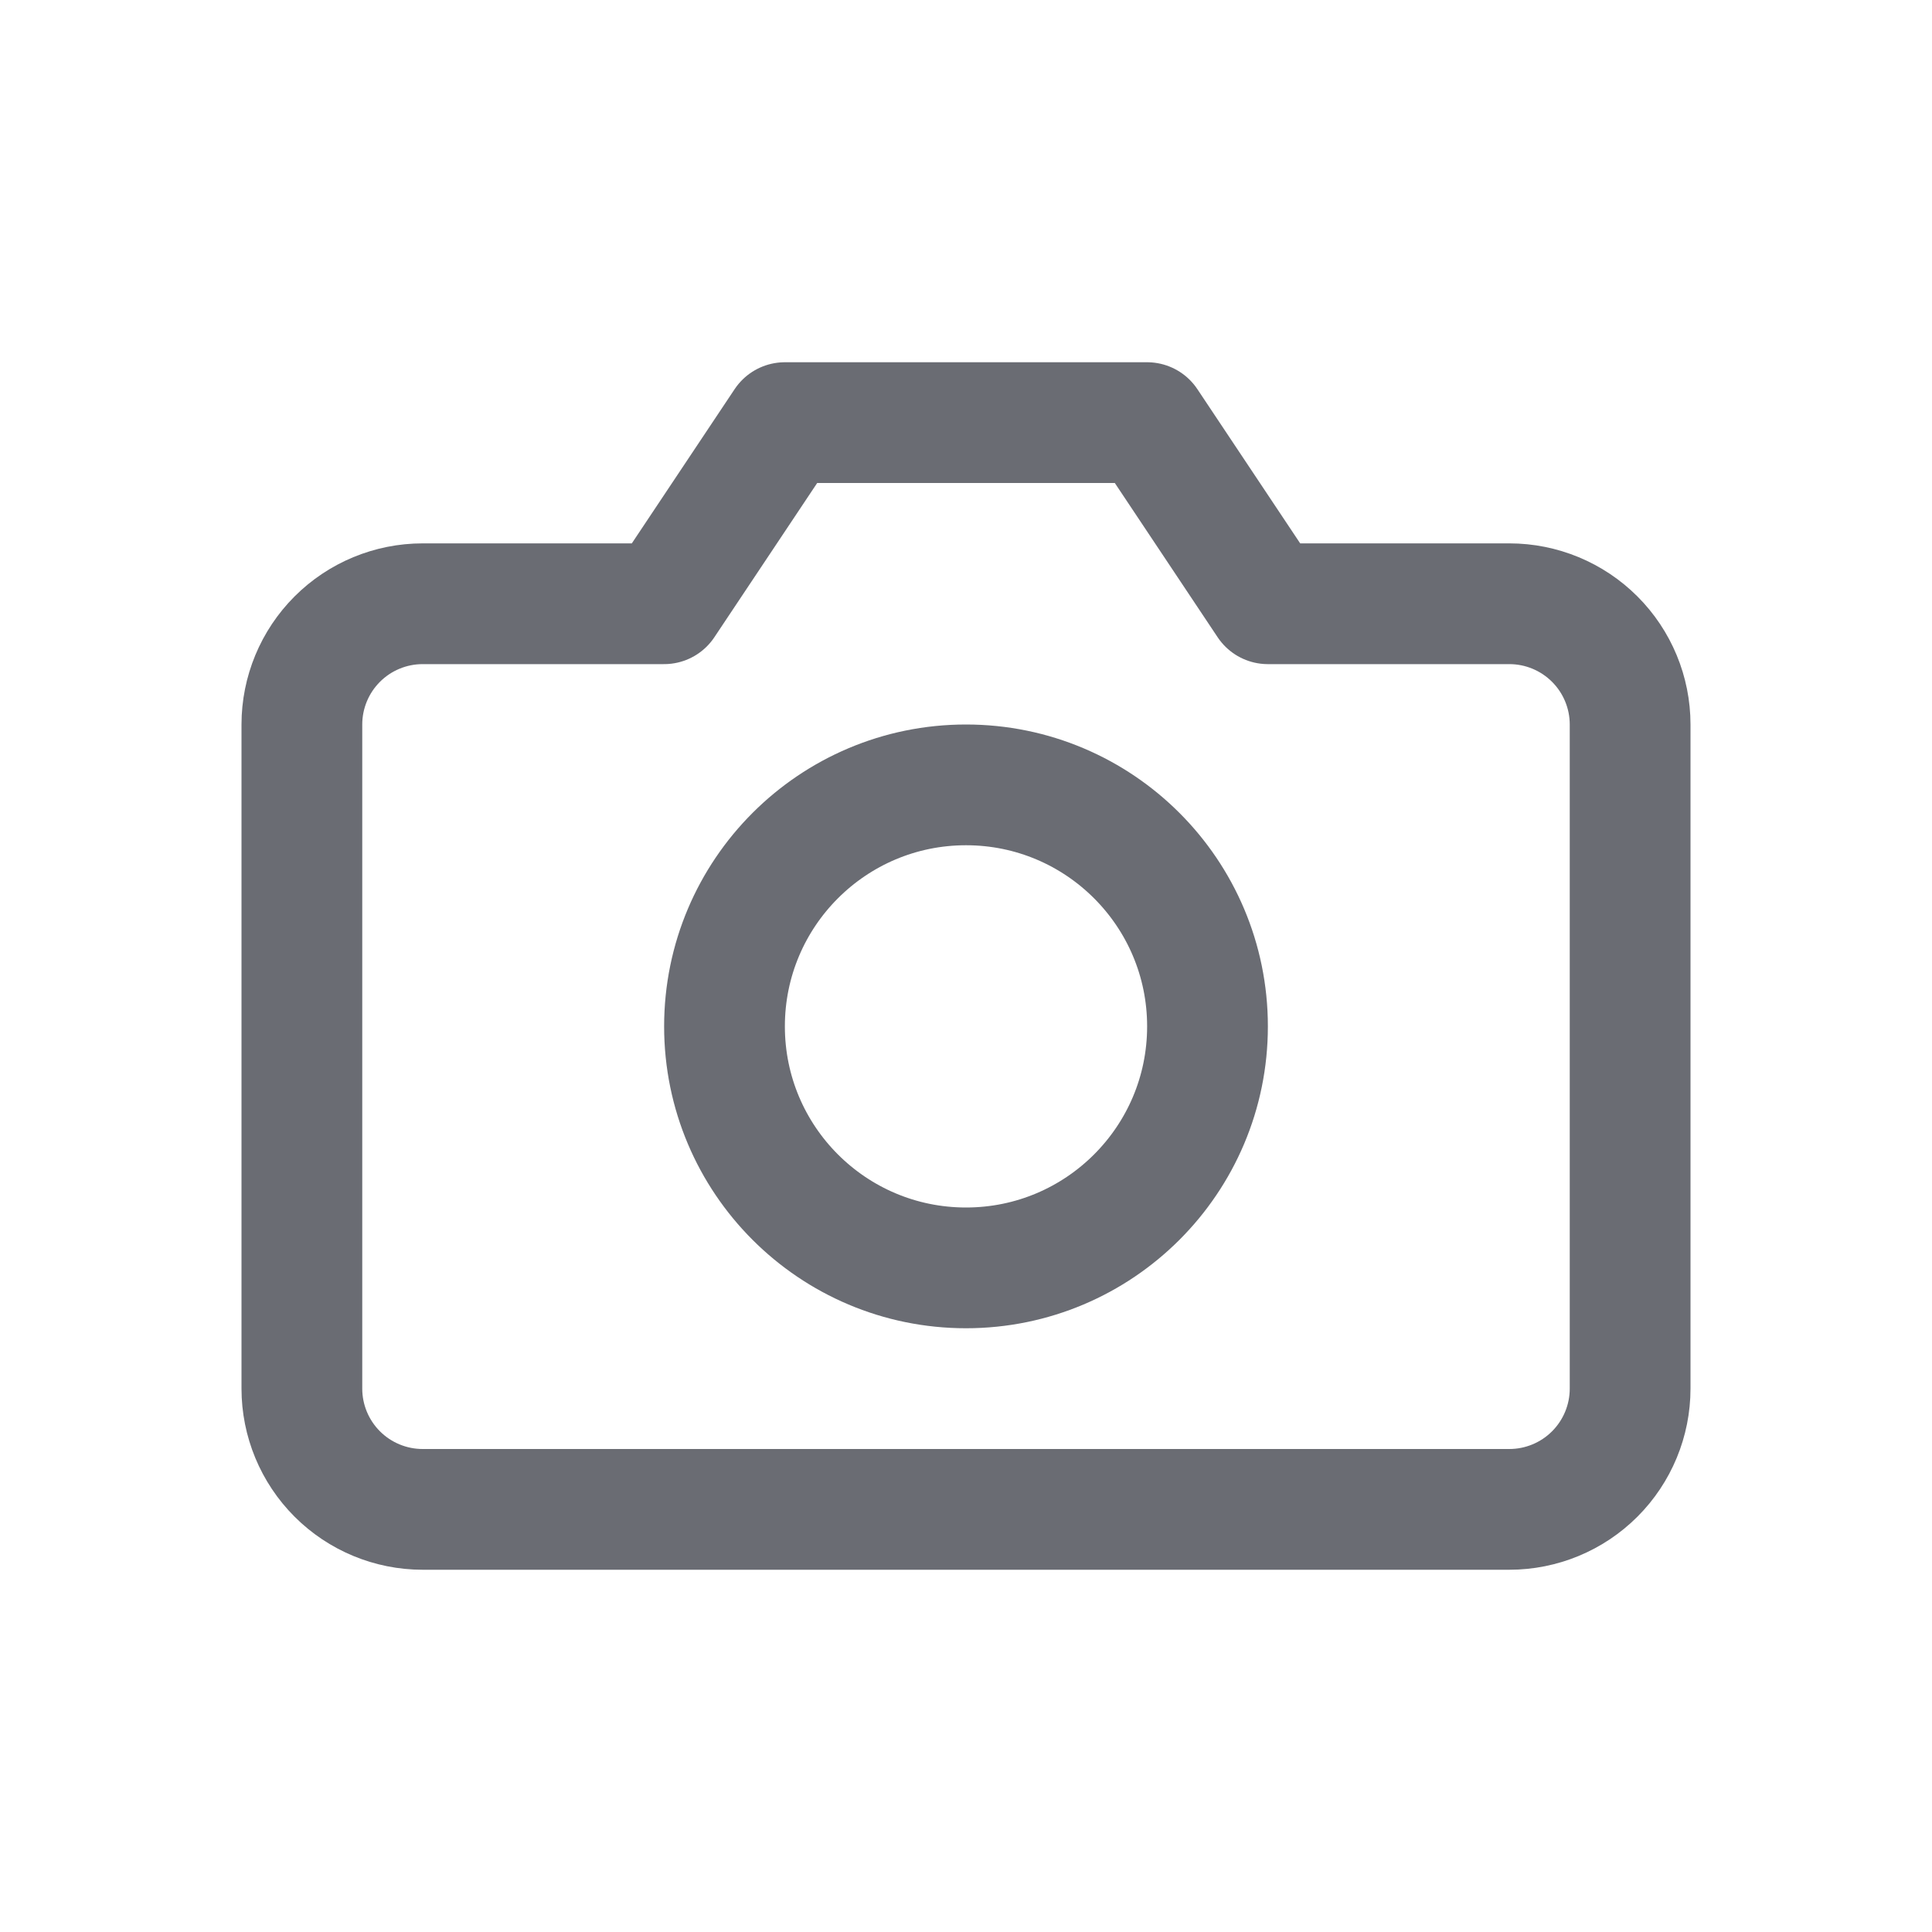 <svg width="32" height="32" viewBox="0 0 32 32" fill="none" xmlns="http://www.w3.org/2000/svg">
<path d="M27 23C27 23.53 26.789 24.039 26.414 24.414C26.039 24.789 25.53 25 25 25H7C6.47 25 5.961 24.789 5.586 24.414C5.211 24.039 5 23.53 5 23V12C5 11.47 5.211 10.961 5.586 10.586C5.961 10.211 6.47 10 7 10H11L13 7H19L21 10H25C25.53 10 26.039 10.211 26.414 10.586C26.789 10.961 27 11.47 27 12V23Z" stroke="#6A6C73" stroke-width="2" stroke-linecap="round" stroke-linejoin="round"/>
<path d="M16 21C18.209 21 20 19.209 20 17C20 14.791 18.209 13 16 13C13.791 13 12 14.791 12 17C12 19.209 13.791 21 16 21Z" stroke="#6A6C73" stroke-width="2" stroke-linecap="round" stroke-linejoin="round"/>
</svg>
